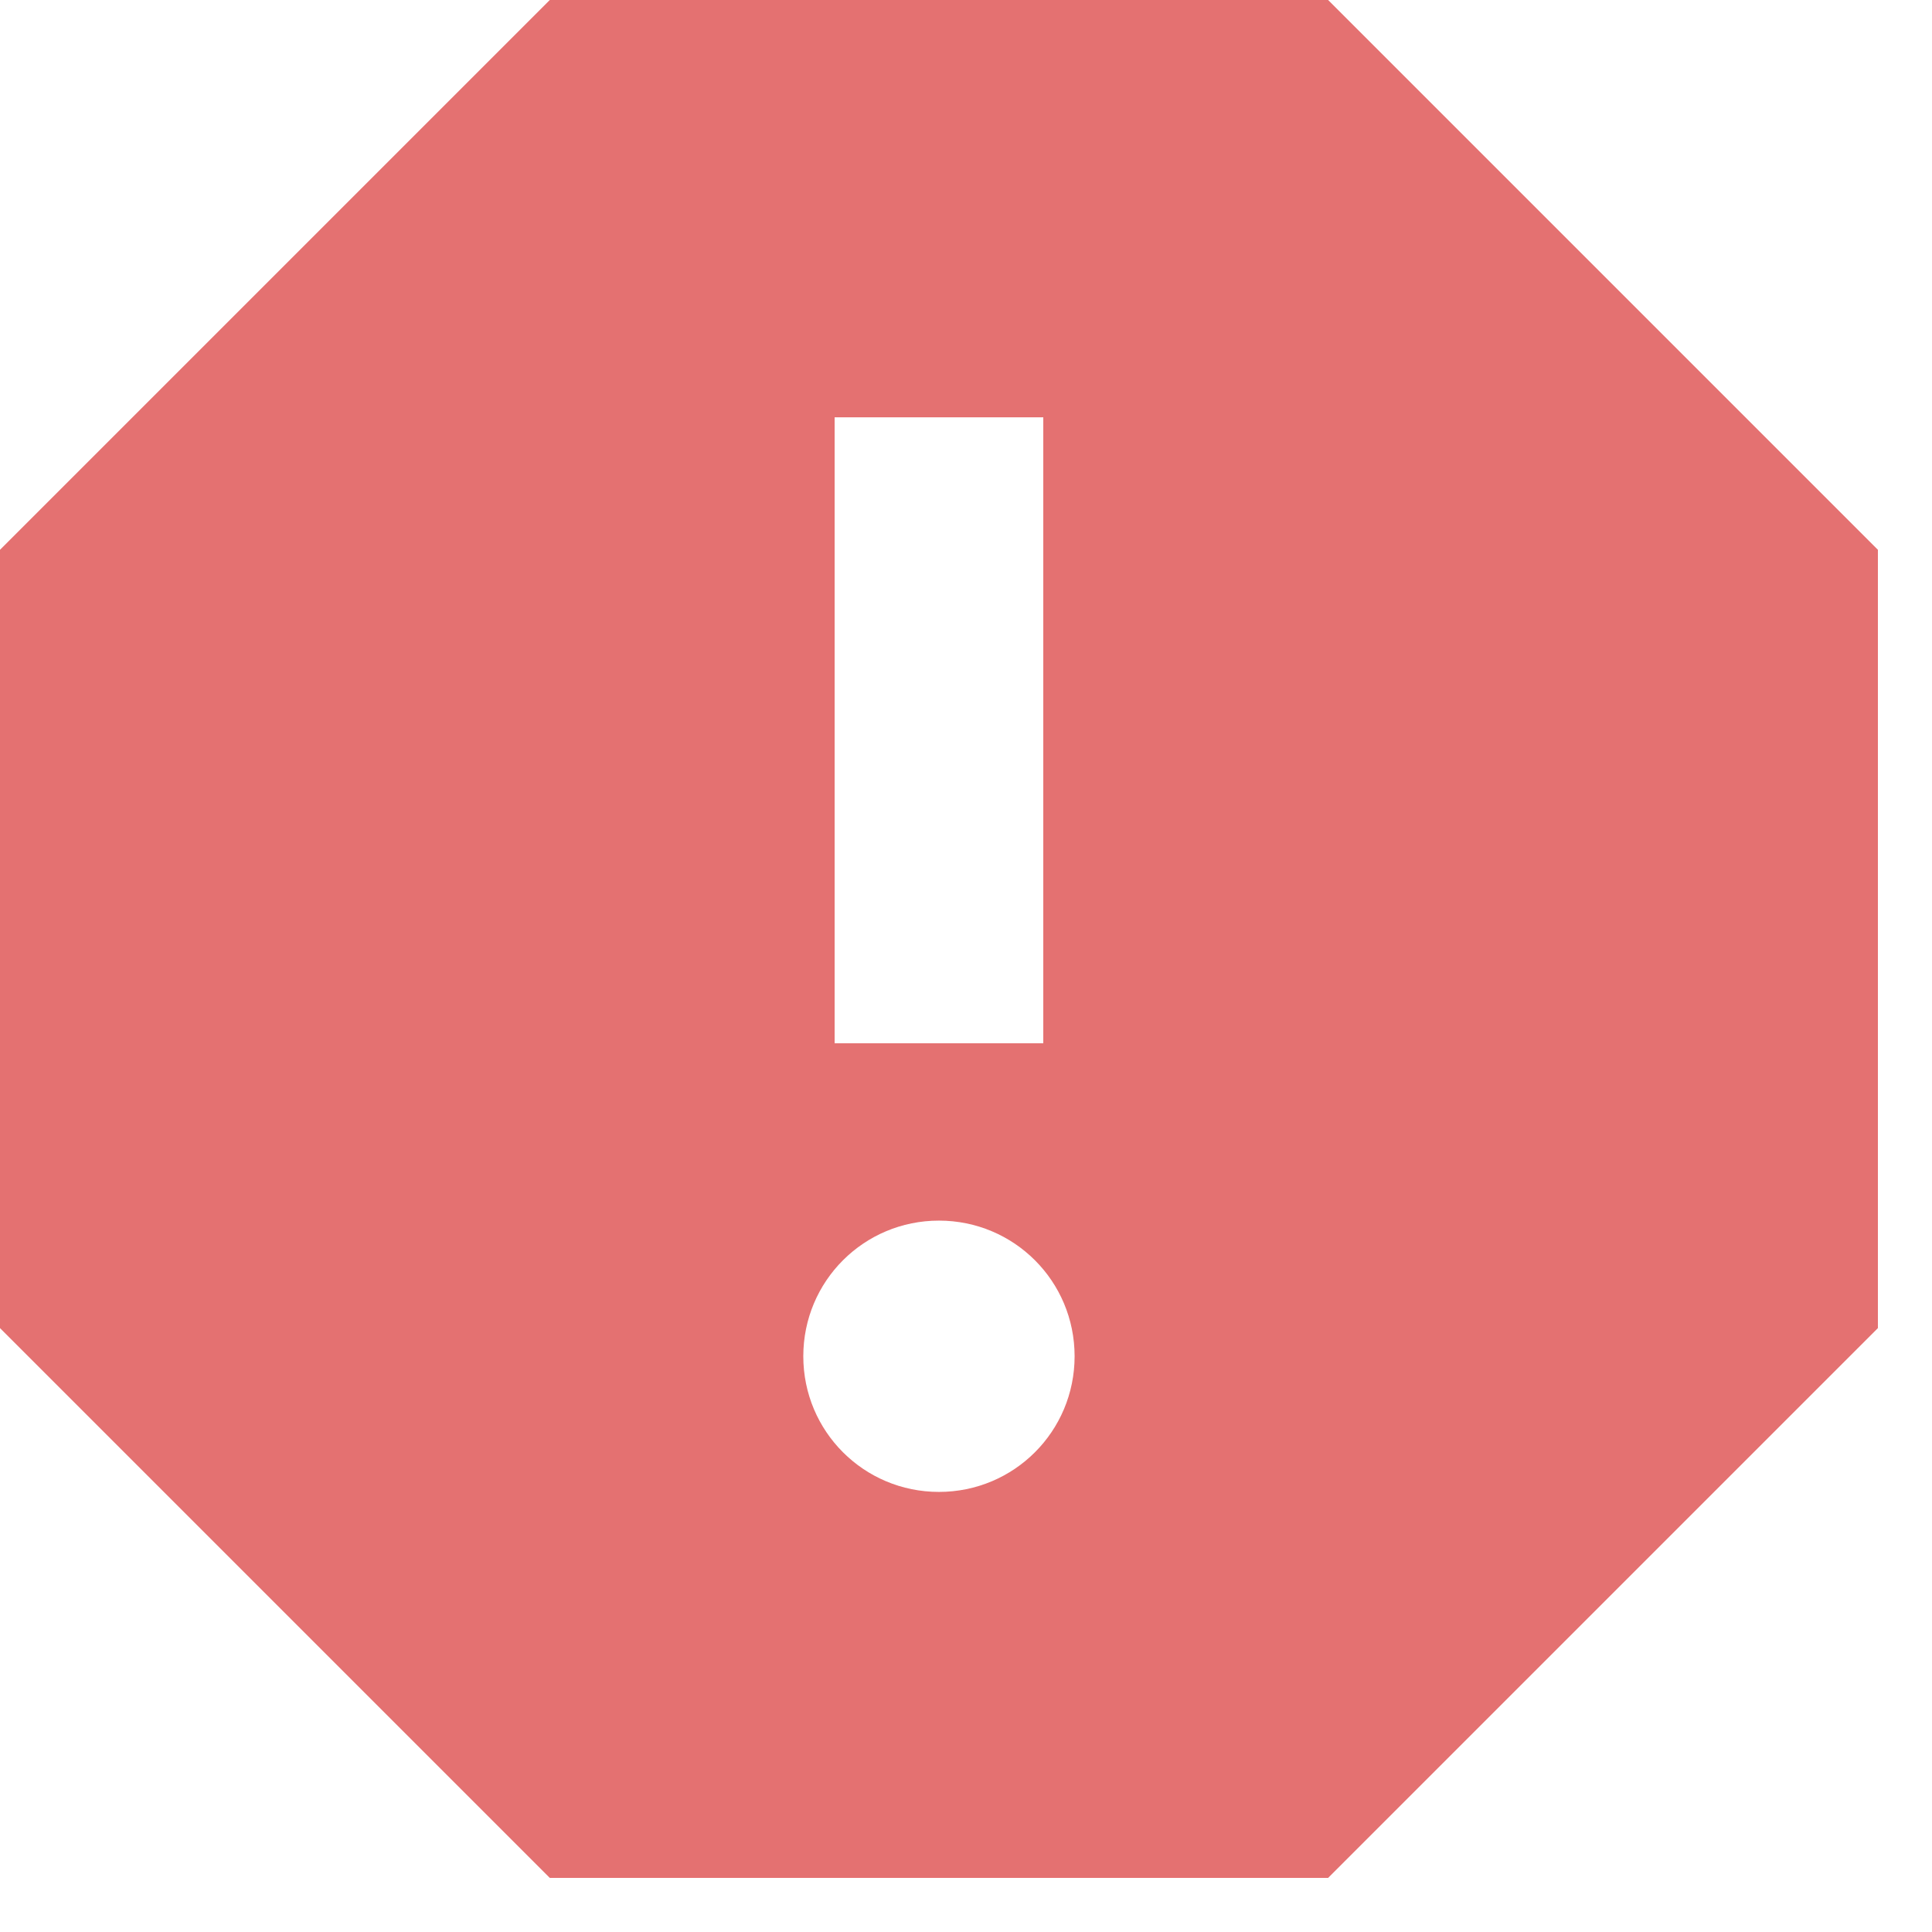 <?xml version="1.0" encoding="UTF-8"?>
<svg width="33px" height="33px" viewBox="0 0 33 33" version="1.1" xmlns="http://www.w3.org/2000/svg" xmlns:xlink="http://www.w3.org/1999/xlink">
    <title>ic_report</title>
    <defs>
        <path d="M22.685,0 L9.391,0 L0,9.391 L0,22.685 L9.391,32.076 L22.685,32.076 L32.076,22.685 L32.076,9.391 L22.685,0 L22.685,0 Z M16.038,25.483 C14.755,25.483 13.721,24.449 13.721,23.166 C13.721,21.883 14.755,20.849 16.038,20.849 C17.321,20.849 18.355,21.883 18.355,23.166 C18.355,24.449 17.321,25.483 16.038,25.483 L16.038,25.483 Z M17.82,17.82 L14.256,17.82 L14.256,7.128 L17.82,7.128 L17.82,17.82 L17.82,17.82 Z" id="path-1"></path>
    </defs>
    <g id="Checkout" stroke="none" stroke-width="1" fill="none" fill-rule="evenodd">
        <g id="03.-Payment-Success" transform="translate(-949, -277)">
            <g id="Group-12" transform="translate(925, 253)">
                <g id="Group-11" transform="translate(24, 24)">
                    <g id="ic_report">
                        <mask id="mask-2" fill="white">
                            <use xlink:href="#path-1"></use>
                        </mask>
                        <use id="Mask" fill="#E47171" xlink:href="#path-1"></use>
                    </g>
                </g>
            </g>
        </g>
    </g>
</svg>